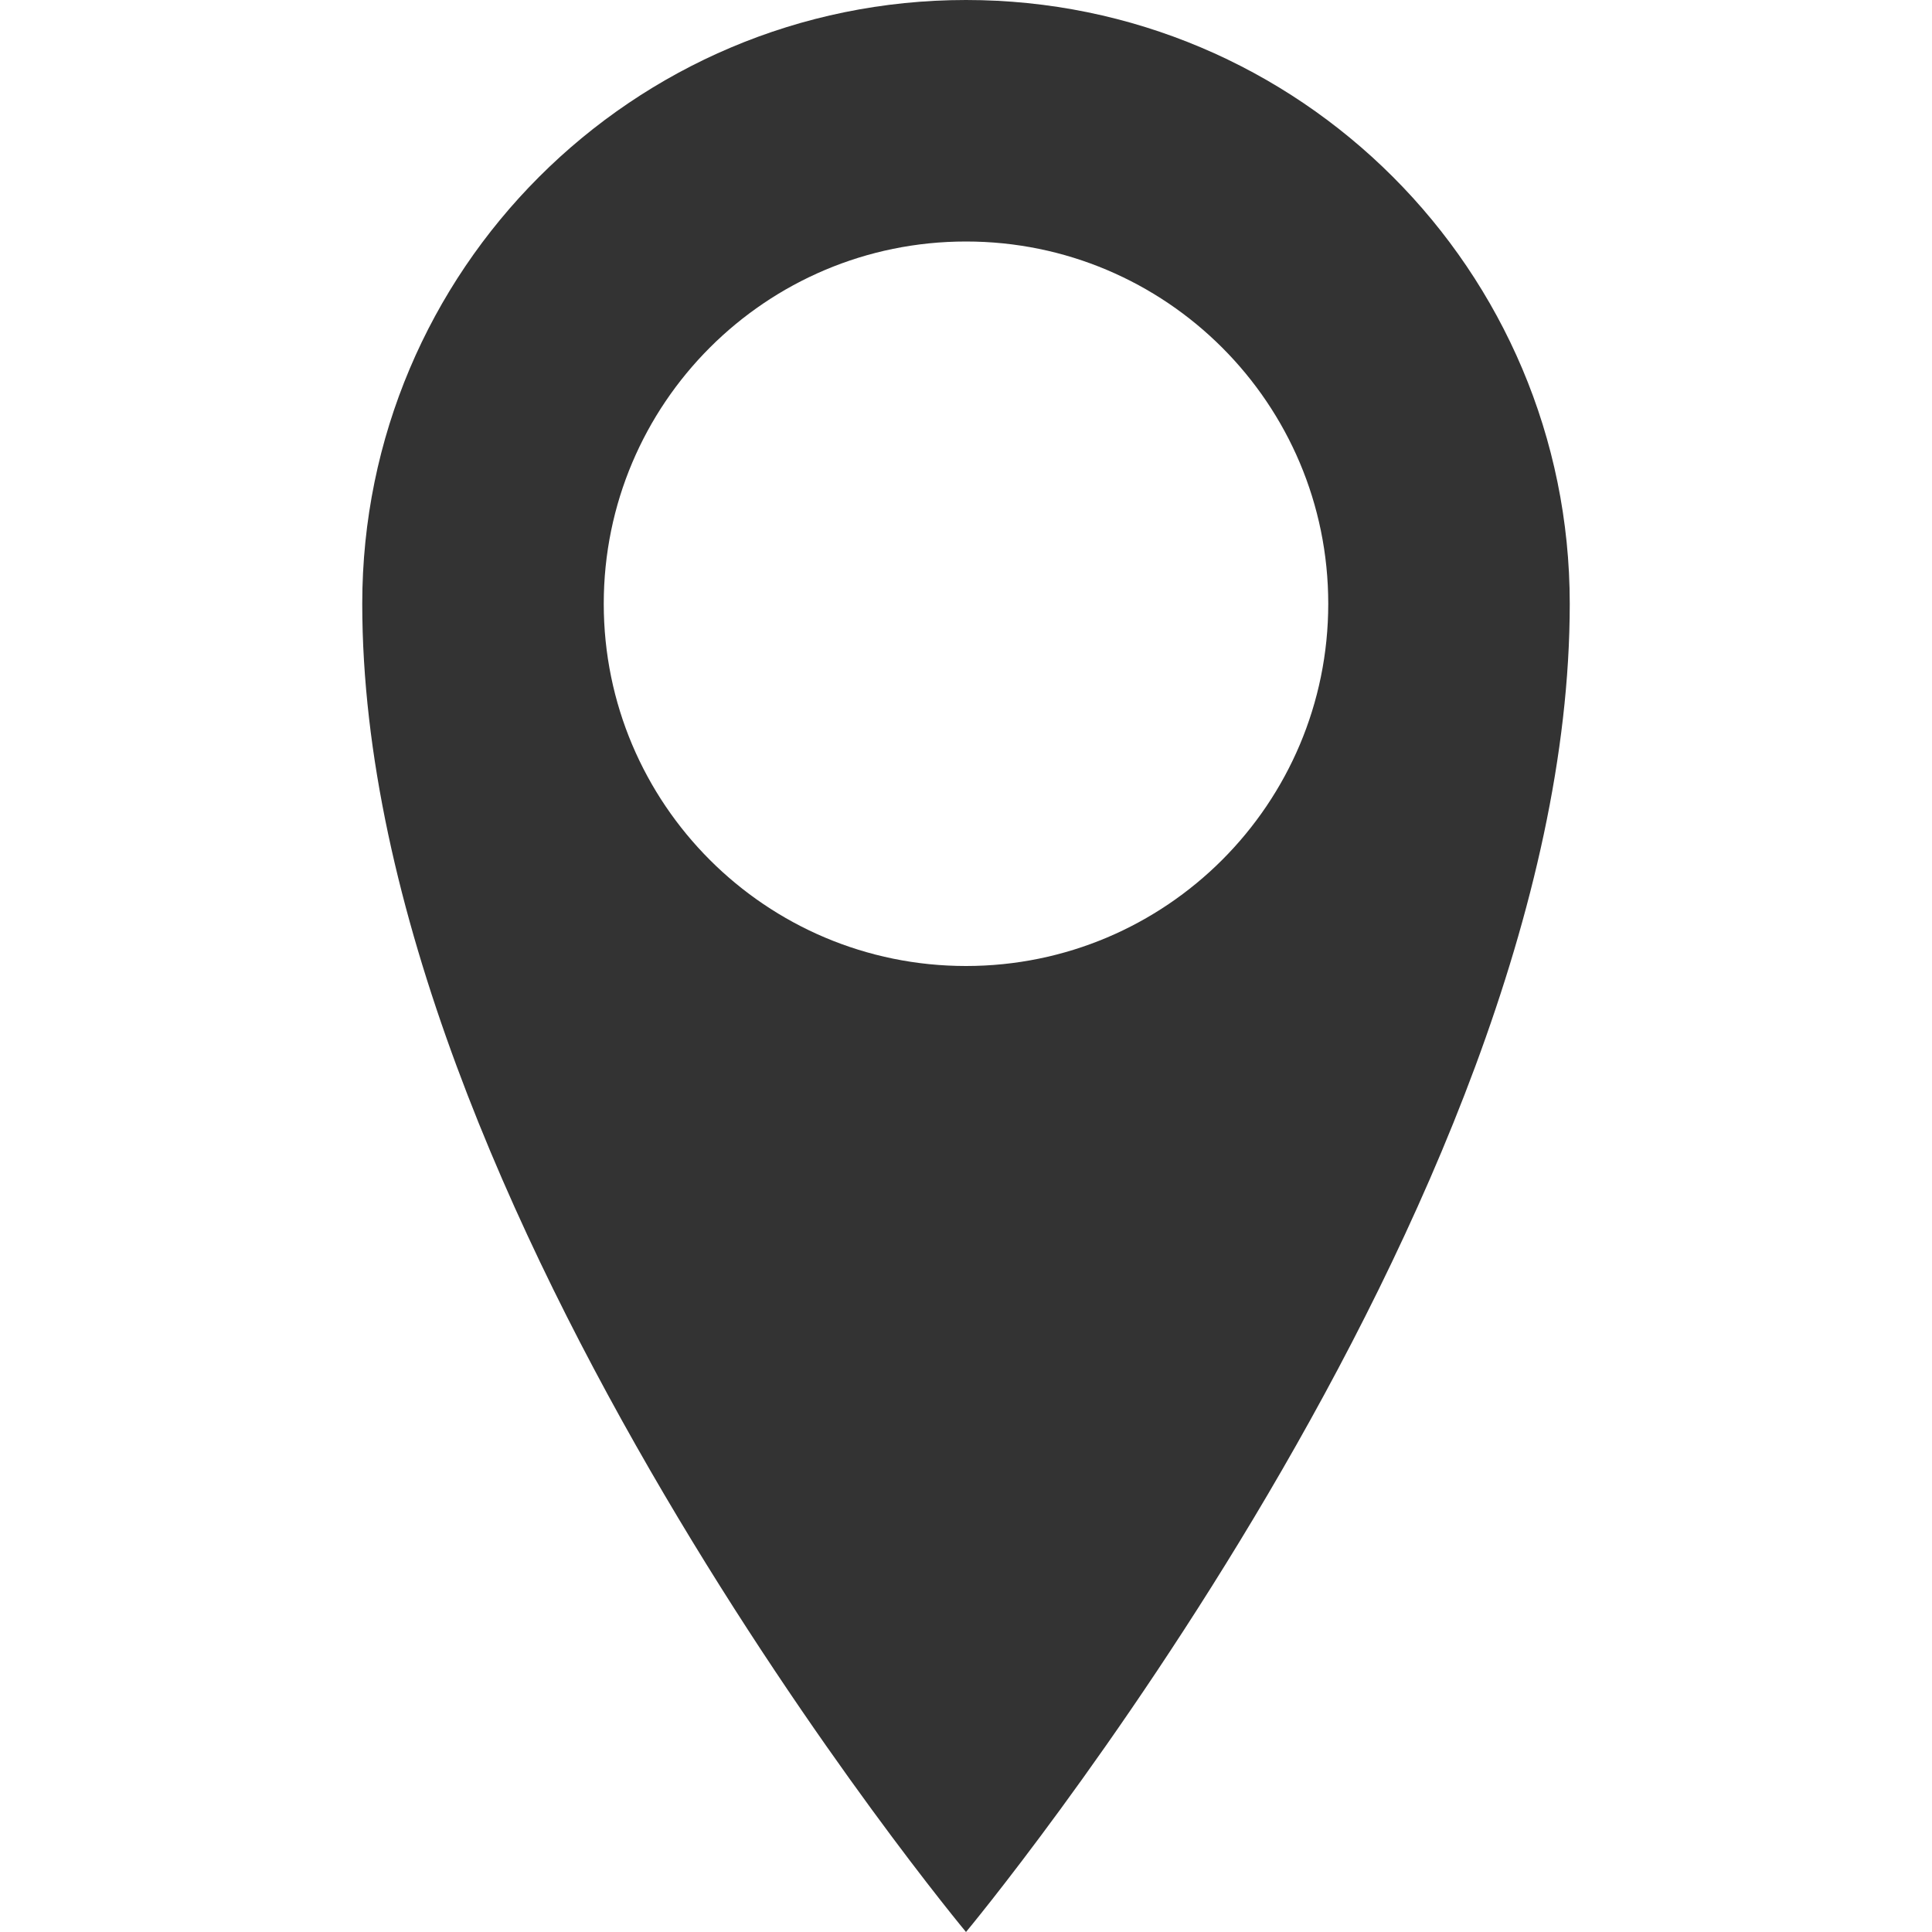<?xml version="1.0" encoding="utf-8"?>
<!-- Generator: Adobe Illustrator 16.0.0, SVG Export Plug-In . SVG Version: 6.00 Build 0)  -->
<!DOCTYPE svg PUBLIC "-//W3C//DTD SVG 1.1//EN" "http://www.w3.org/Graphics/SVG/1.1/DTD/svg11.dtd">
<svg version="1.1" id="Layer_1" xmlns="http://www.w3.org/2000/svg" xmlns:xlink="http://www.w3.org/1999/xlink" x="0px" y="0px"
	 width="16px" height="16px" viewBox="0 0 16 16" enable-background="new 0 0 16 16" xml:space="preserve">
<path fill="#333333" d="M8,0C5.239,0,3,2.239,3,5c0,5,5,11,5,11s5-6,5-11C13,2.239,10.761,0,8,0z M8,8C6.343,8,5,6.657,5,5
	s1.343-3,3-3s3,1.343,3,3S9.657,8,8,8z"/>
</svg>
